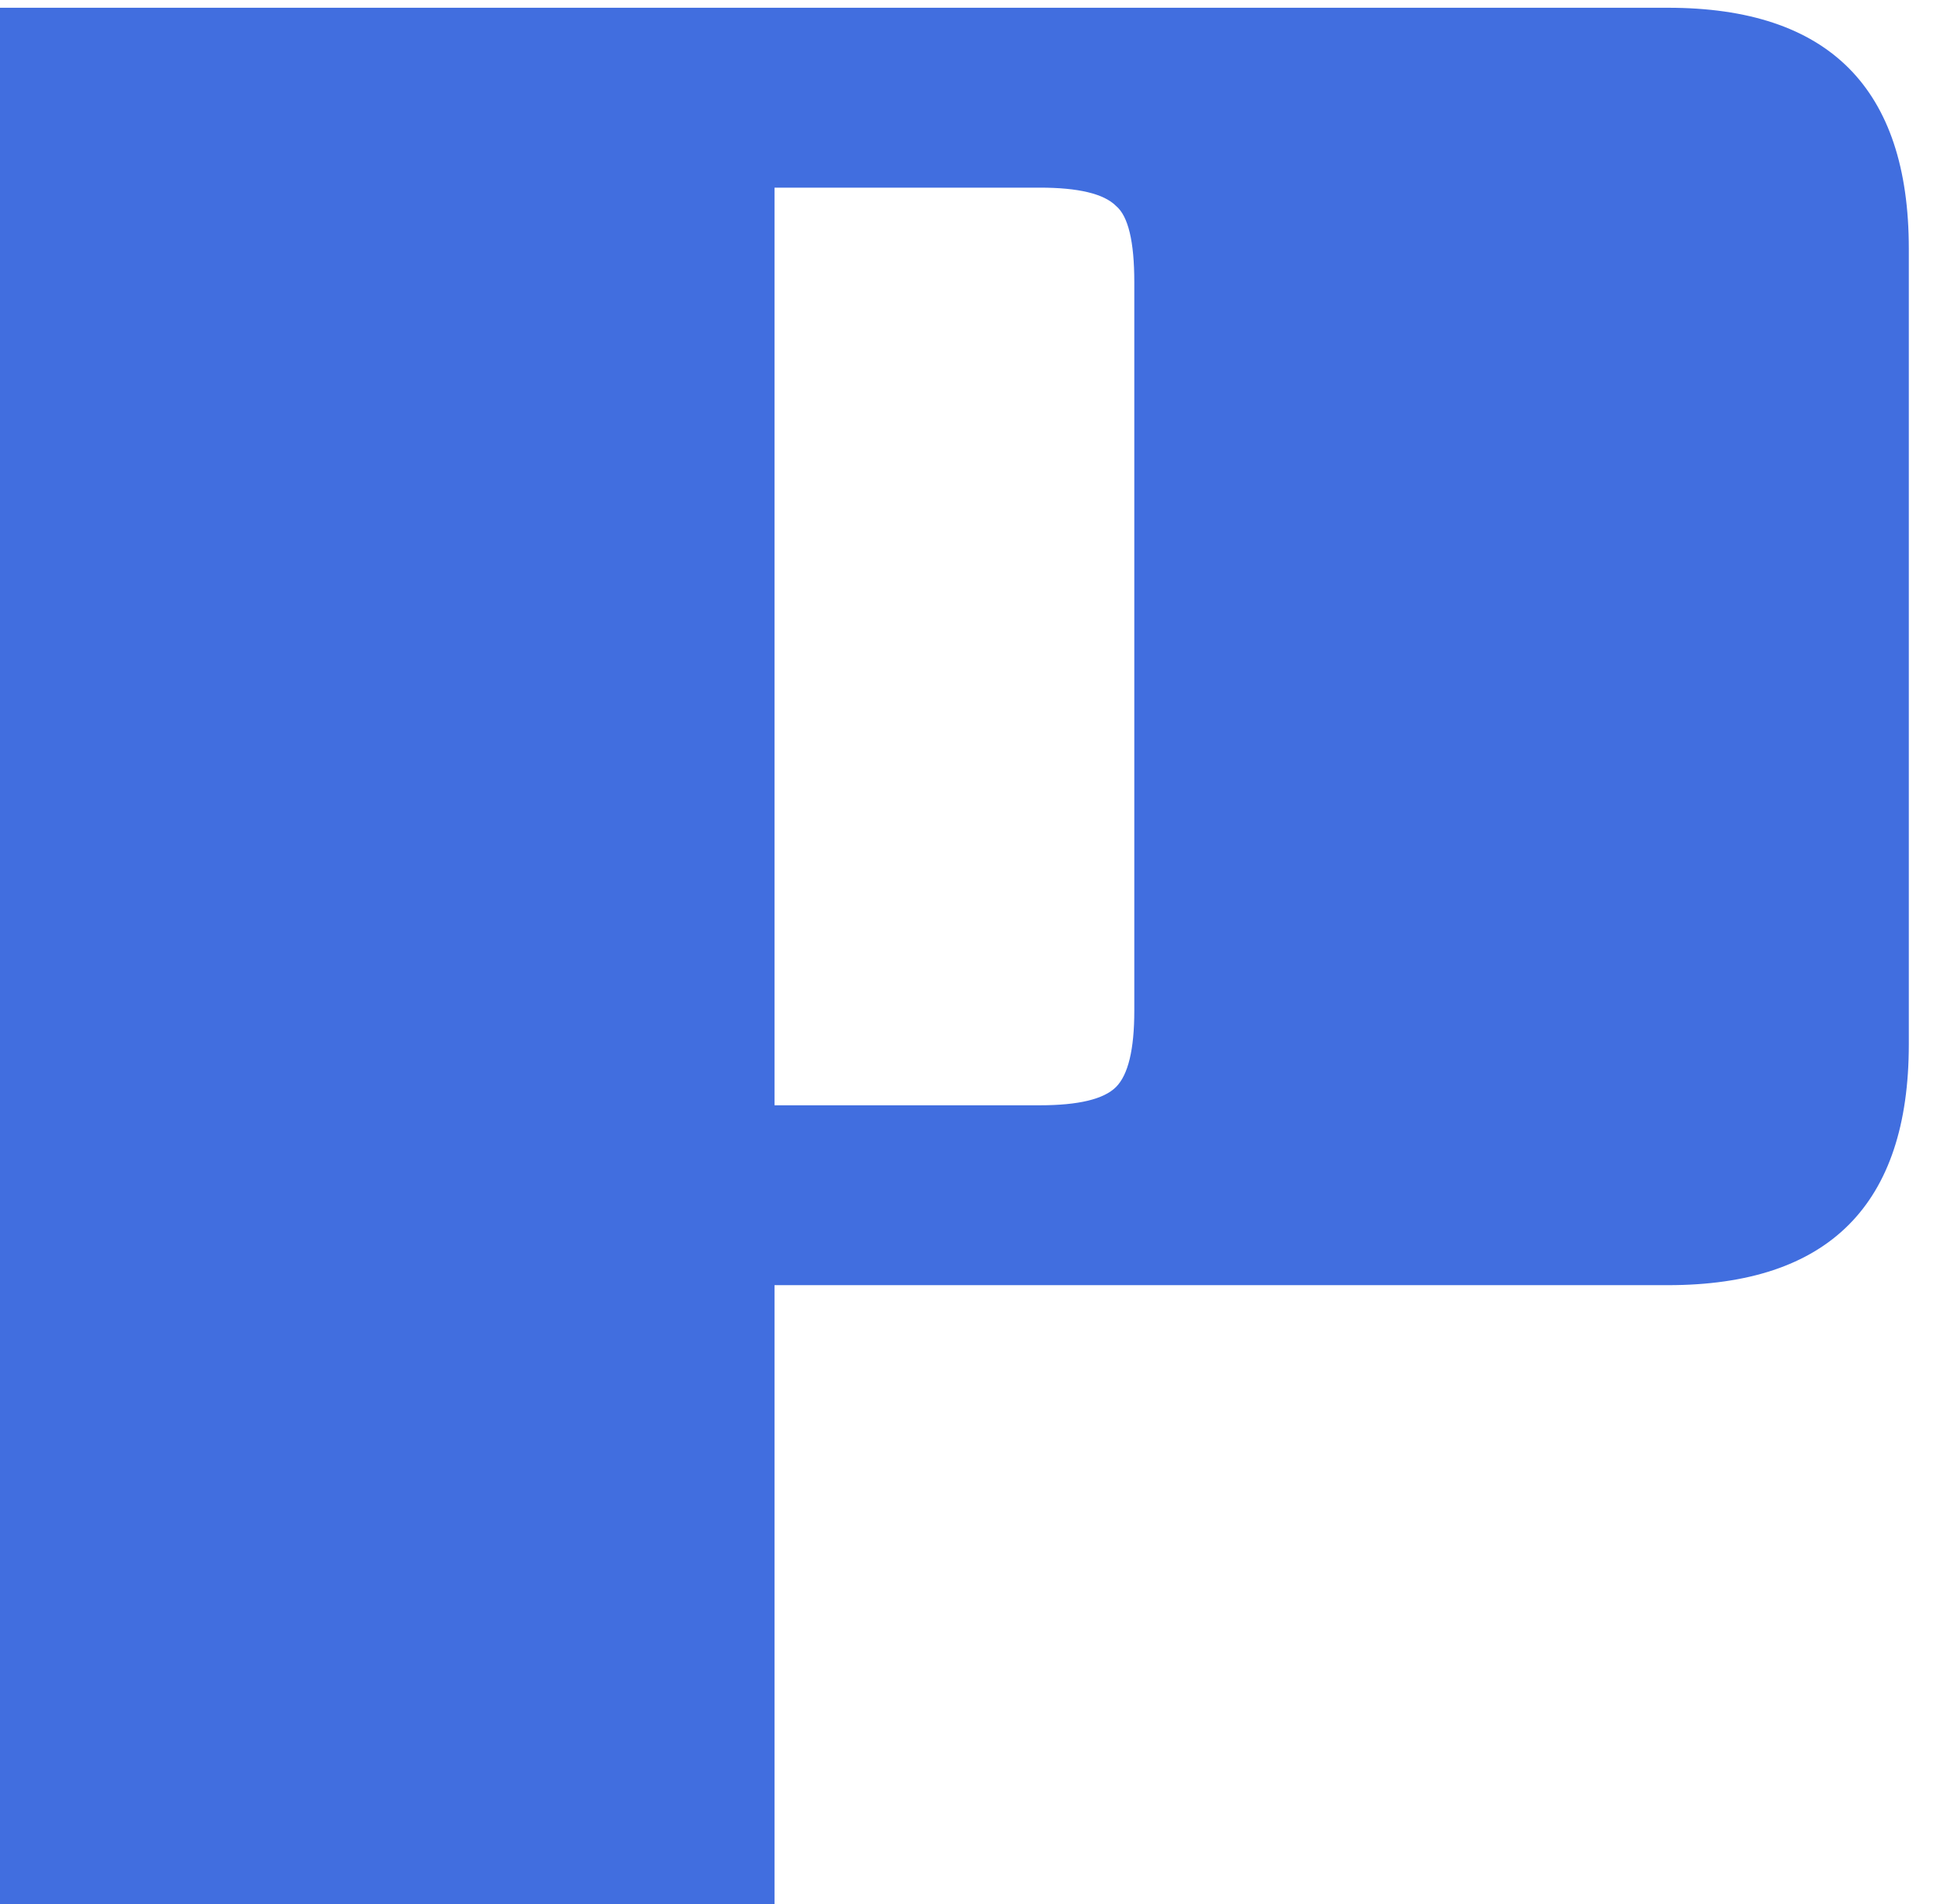<svg width="41" height="40" viewBox="0 0 41 40" fill="none" xmlns="http://www.w3.org/2000/svg">
<path id="Vector" d="M23.825 21.234V5.927C23.825 5.073 23.697 4.54 23.441 4.326C23.185 4.07 22.651 3.942 21.84 3.942H16.268V23.22H21.84C22.651 23.22 23.185 23.092 23.441 22.836C23.697 22.579 23.825 22.046 23.825 21.234ZM0 0.163H35.033C38.407 0.163 40.093 1.85 40.093 5.223V21.939C40.093 25.312 38.407 26.999 35.033 26.999H16.268V40H0V0.163Z" fill="#416EDF"/>
</svg>
